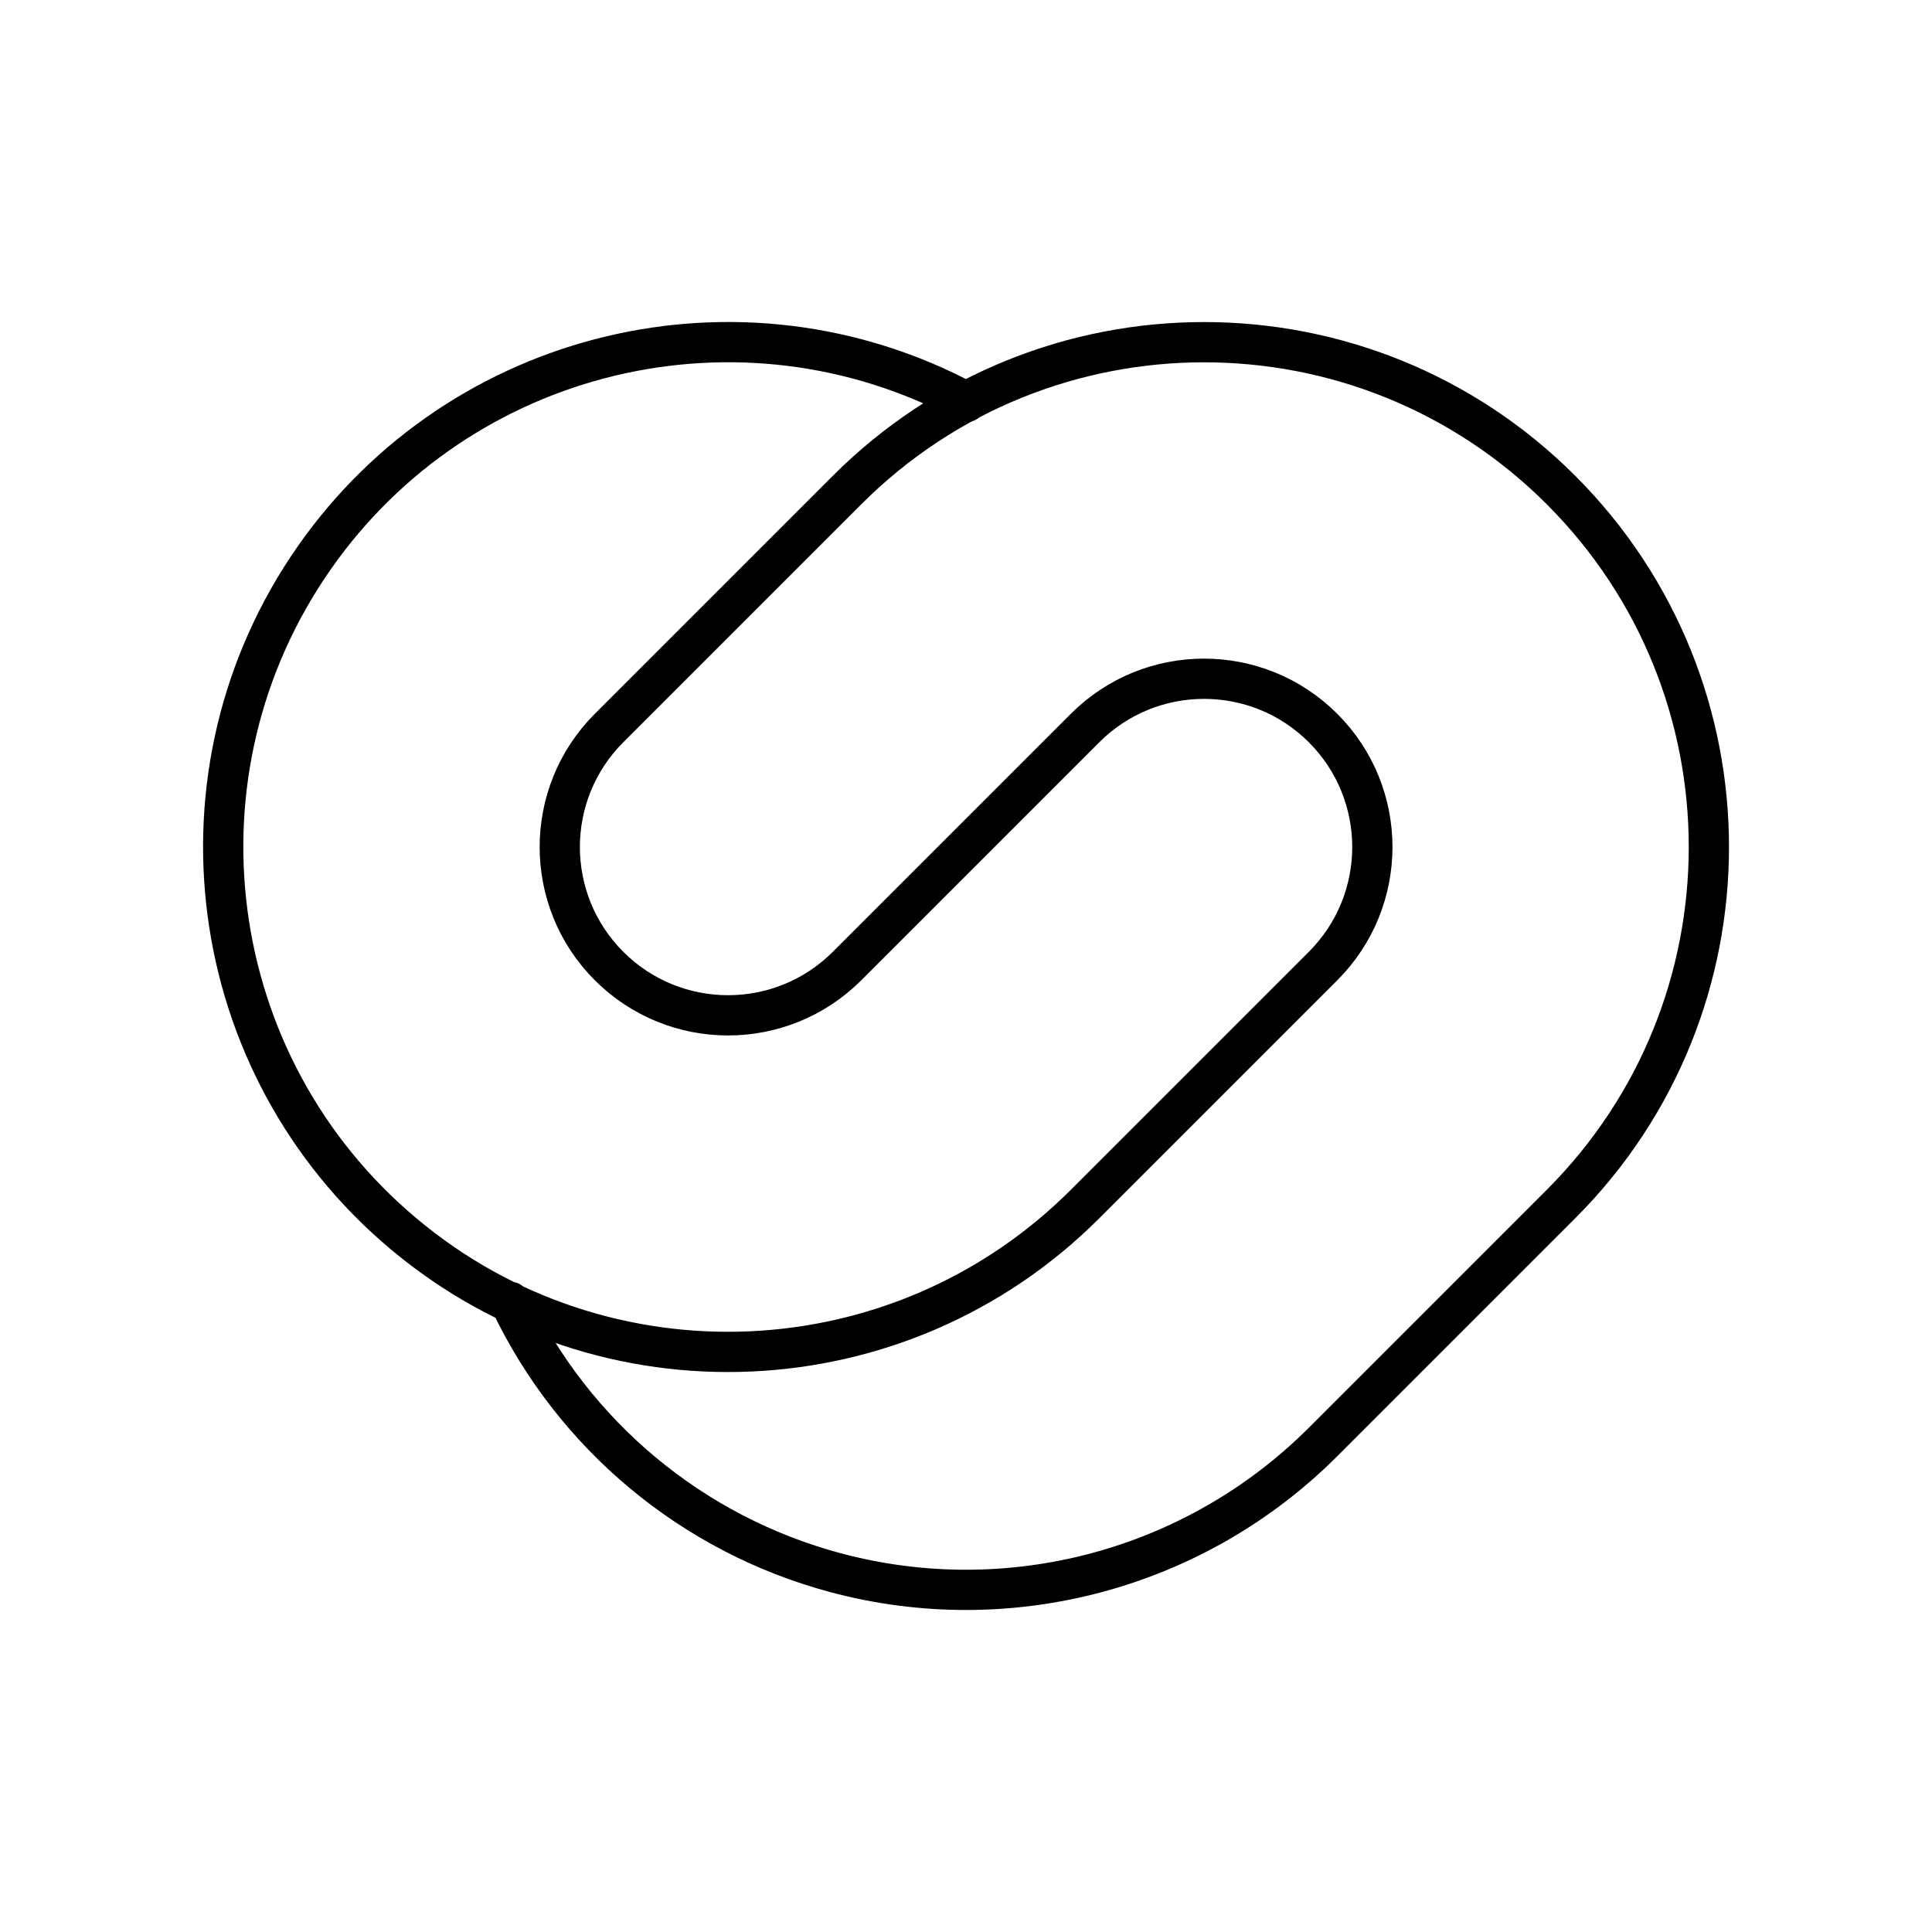 <?xml version="1.0" encoding="UTF-8"?><svg id="b" xmlns="http://www.w3.org/2000/svg" viewBox="0 0 48 48"><defs><style>.e{fill:none;stroke:#000;stroke-linecap:round;stroke-linejoin:round;}</style></defs><path class="e" d="M12.672,32.342c1.578,3.319,4.532,5.779,8.082,6.73,4.329,1.16,8.947-.078,12.116-3.246l5.913-5.913c4.898-4.898,4.898-12.84,0-17.738-4.898-4.898-12.84-4.898-17.738,0l-5.913,5.913c-1.633,1.633-1.633,4.28,0,5.913,1.633,1.633,4.28,1.633,5.913,0l5.913-5.913c1.633-1.633,4.28-1.633,5.913,0s1.633,4.28,0,5.913l-5.913,5.913c-4.599,4.599-11.95,4.92-16.932.739-4.982-4.18-5.942-11.475-2.212-16.803,3.642-5.202,10.597-6.861,16.195-3.863"/></svg>